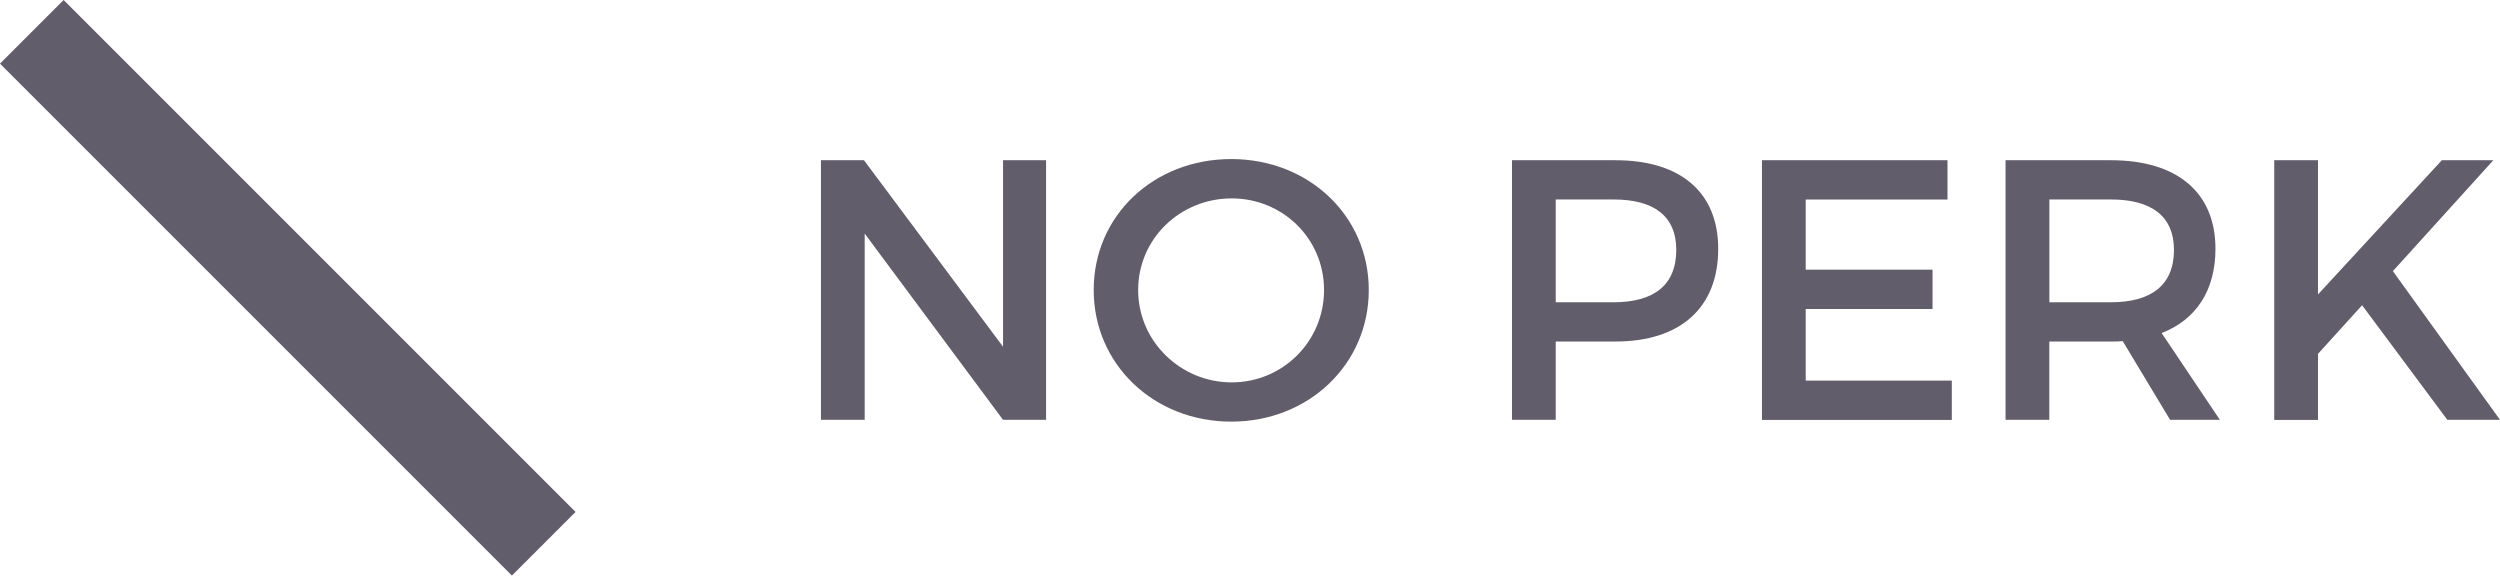 <svg version="1.1" xmlns="http://www.w3.org/2000/svg" xmlns:xlink="http://www.w3.org/1999/xlink" width="27.773" height="6.394" viewBox="0,0,27.773,6.394"><g transform="translate(-226.187,-176.572)"><g data-paper-data="{&quot;isPaintingLayer&quot;:true}" fill="#615d6a" fill-rule="nonzero" stroke="none" stroke-linecap="butt" stroke-linejoin="miter" stroke-miterlimit="10" stroke-dasharray="" stroke-dashoffset="0" style="mix-blend-mode: normal"><path d="M226.894,176.572l5.687,5.687l-0.707,0.707l-5.687,-5.687z" stroke-width="1"/><g stroke-width="1"><path d="M237.33,181.236l-1.537,-2.069v2.069h-0.486v-2.884h0.478l1.545,2.072v-2.072h0.478v2.884z"/><path d="M241.393,179.794c0,0.824 -0.667,1.462 -1.528,1.462c-0.861,0 -1.528,-0.638 -1.528,-1.462c0,-0.828 0.667,-1.455 1.528,-1.455c0.861,0 1.528,0.631 1.528,1.455zM238.831,179.794c0,0.573 0.474,1.026 1.039,1.026c0.565,0 1.026,-0.453 1.026,-1.026c0,-0.573 -0.461,-1.018 -1.026,-1.018c-0.569,0 -1.039,0.445 -1.039,1.018z"/><path d="M244.133,178.352c0.726,0 1.142,0.358 1.142,0.984c0,0.651 -0.416,1.03 -1.142,1.03h-0.663v0.87h-0.486v-2.884zM243.47,179.93h0.643c0.445,0 0.696,-0.189 0.696,-0.581c0,-0.379 -0.251,-0.561 -0.696,-0.561h-0.643z"/><path d="M246.247,178.789v0.779h1.409v0.437h-1.409v0.795h1.623v0.437h-2.109v-2.885h2.061v0.437z"/><path d="M249.769,180.362c-0.041,0.004 -0.086,0.004 -0.132,0.004h-0.684v0.87h-0.486v-2.884h1.17c0.737,0 1.162,0.358 1.162,0.984c0,0.461 -0.214,0.787 -0.598,0.936l0.647,0.964h-0.553zM249.638,179.93c0.445,0 0.7,-0.189 0.7,-0.581c0,-0.379 -0.255,-0.561 -0.7,-0.561h-0.684v1.142z"/><path d="M252.428,179.963l-0.49,0.54v0.734h-0.486v-2.885h0.486v1.491l1.376,-1.491h0.572l-1.116,1.232l1.19,1.652h-0.585z"/></g></g></g></svg>